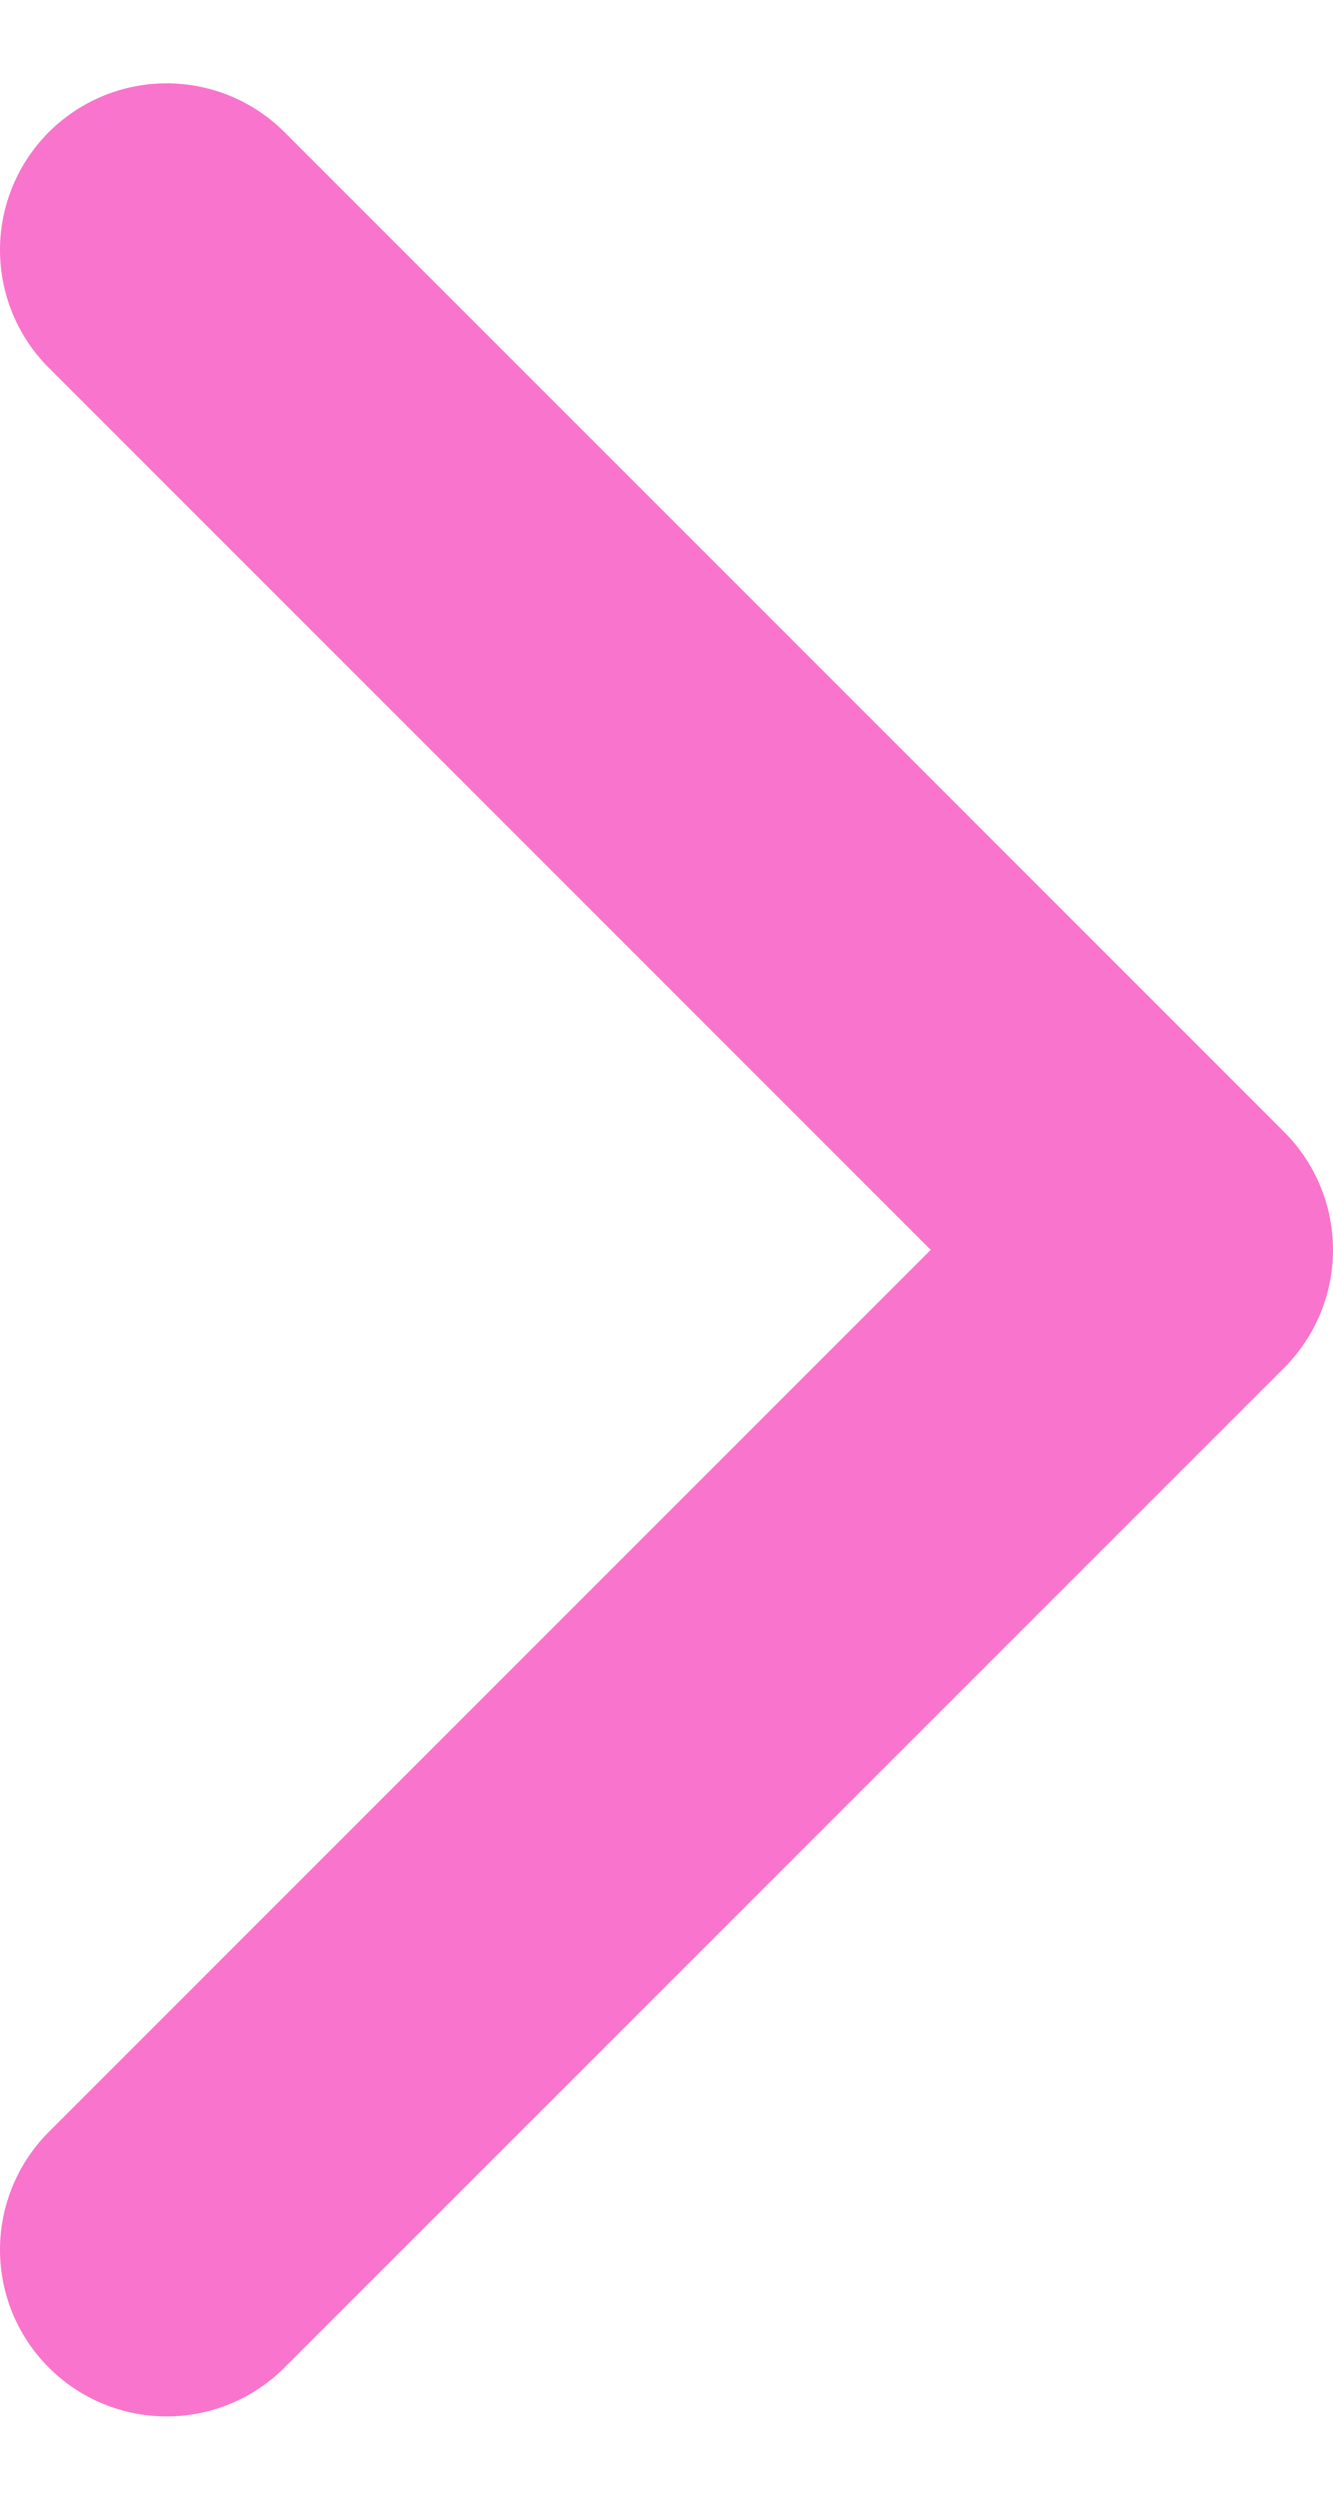 <svg width="8" height="15" viewBox="0 0 8 15" fill="none" xmlns="http://www.w3.org/2000/svg">
<path d="M1 1.5L7 7.5L1 13.5" stroke="#F974CC" stroke-width="2" stroke-linecap="round" stroke-linejoin="round"/>
</svg>
